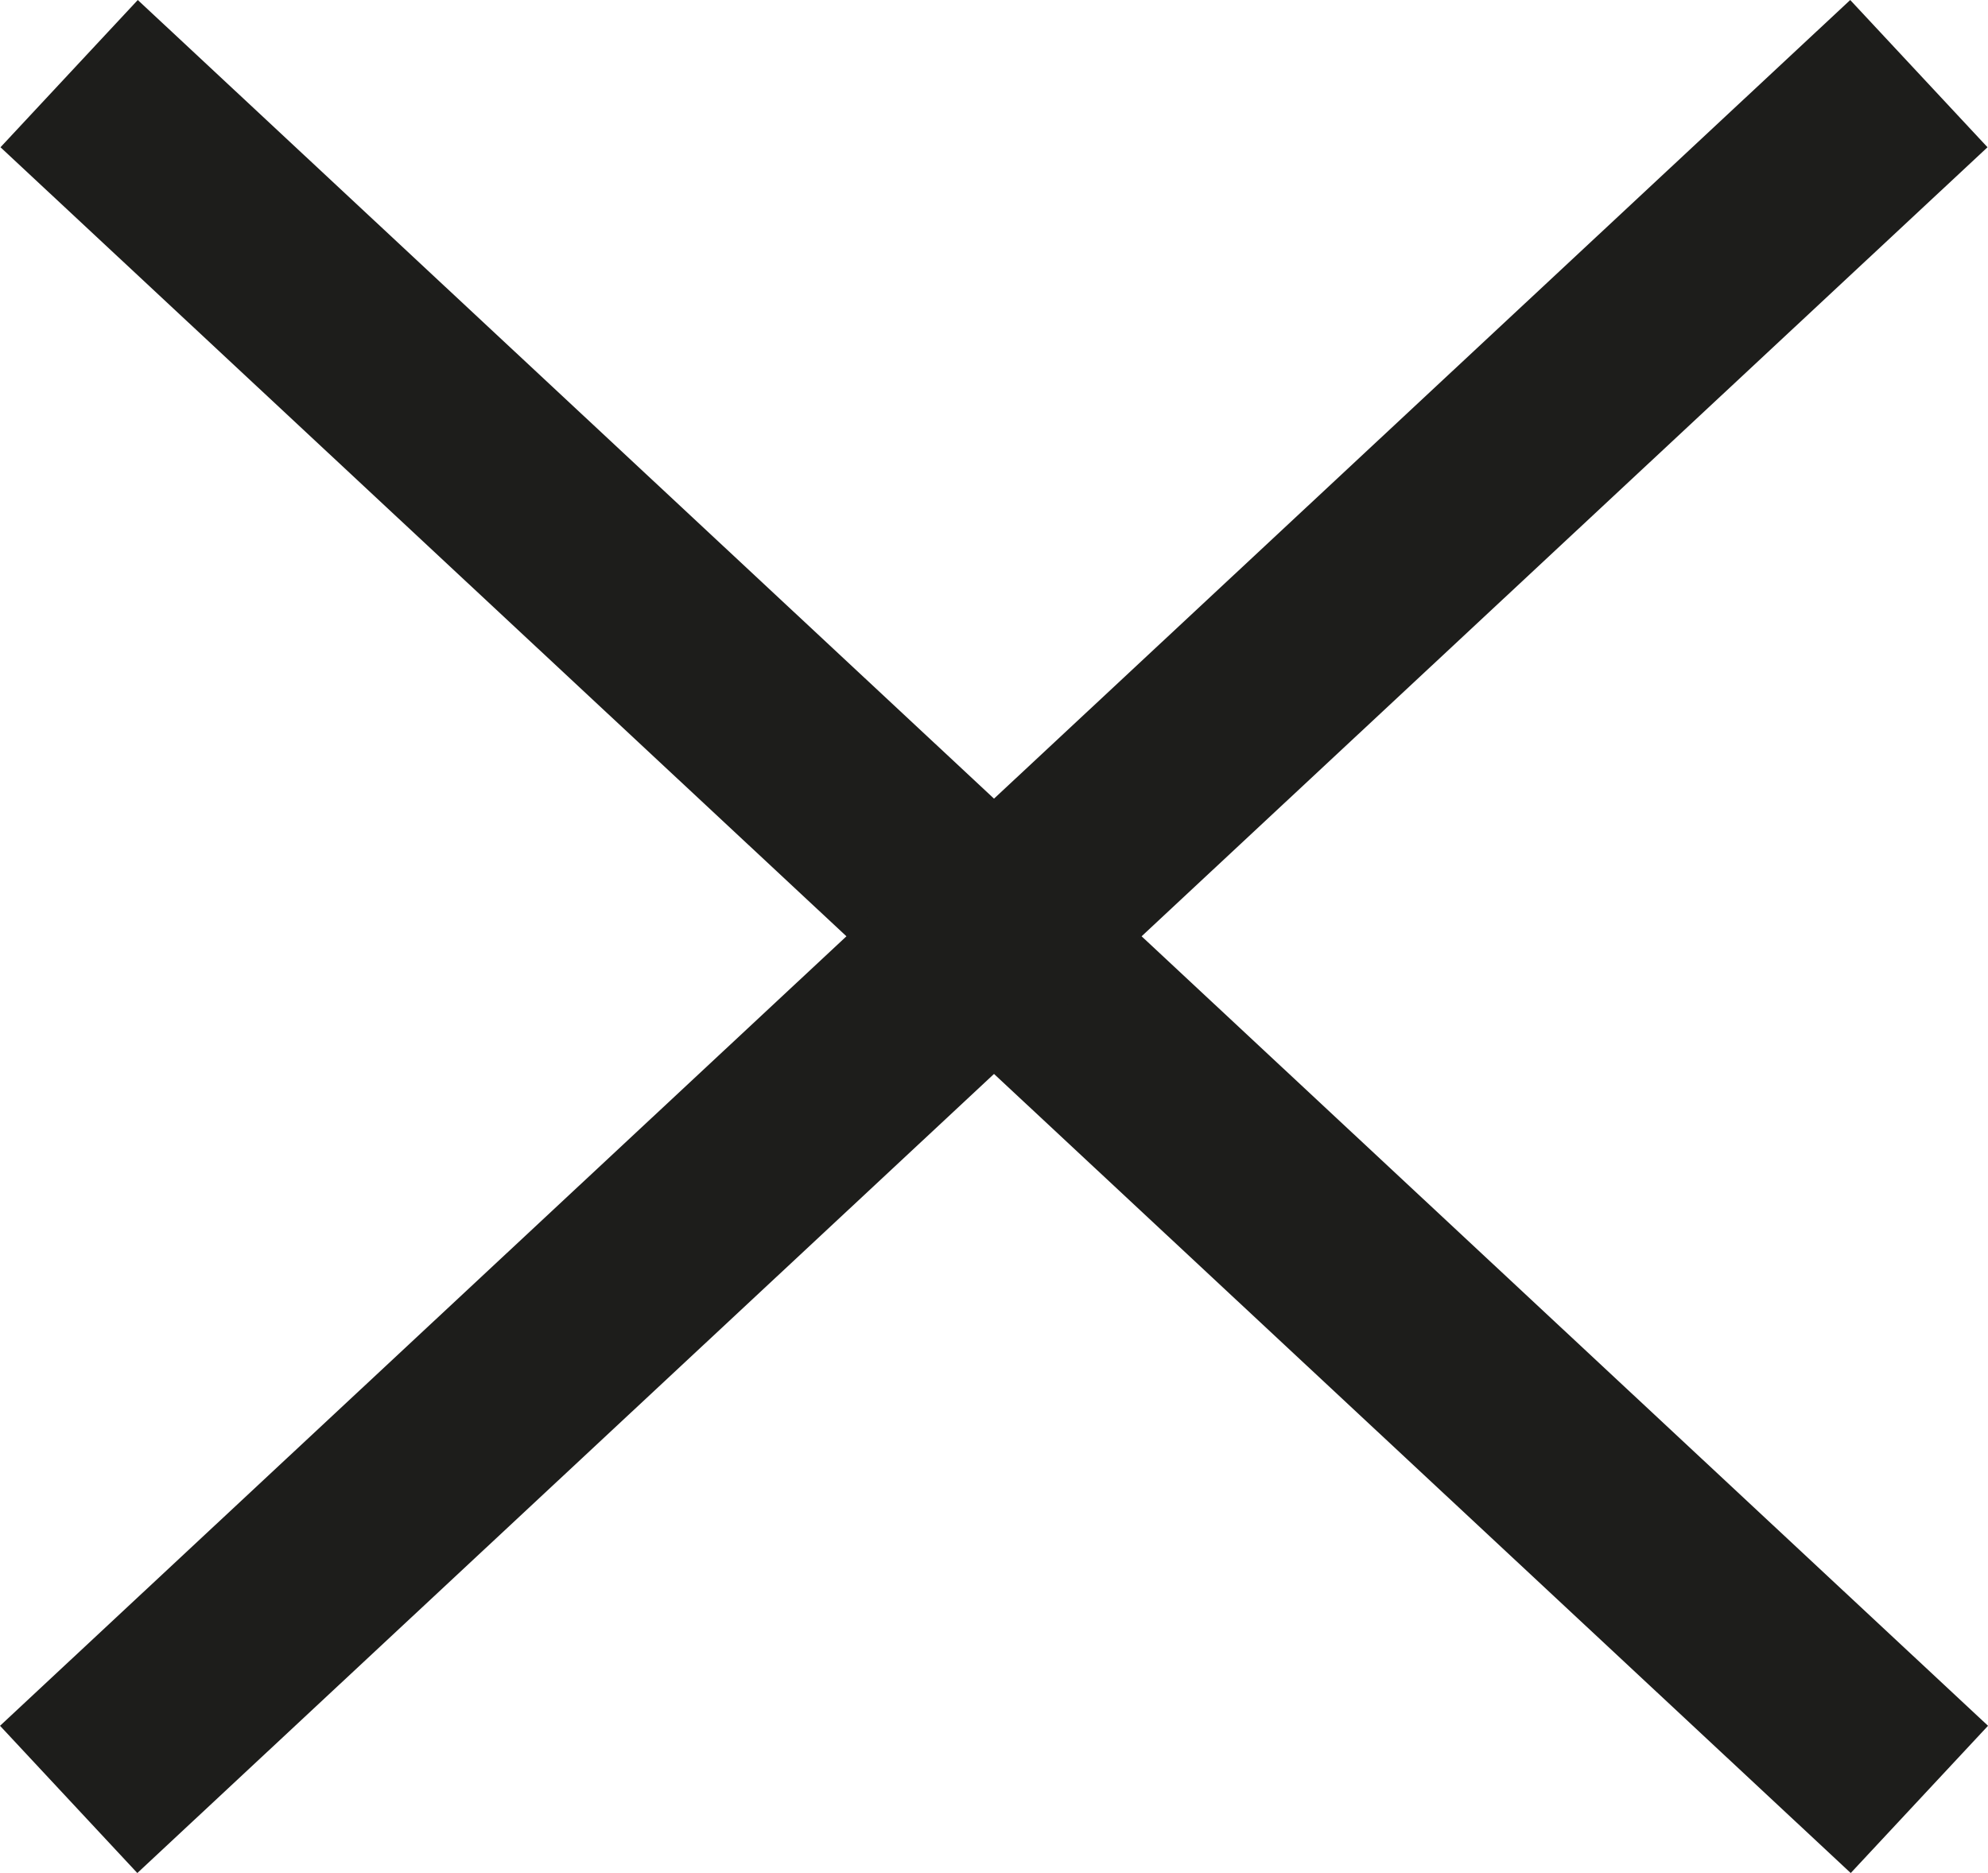 <svg xmlns="http://www.w3.org/2000/svg" viewBox="0 0 345.64 325.6"><defs><style>.cls-1{fill:none;stroke:#1d1d1b;stroke-miterlimit:10;stroke-width:35px;}</style></defs><g id="Laag_2" data-name="Laag 2"><g id="Laag_1-2" data-name="Laag 1"><line class="cls-1" x1="12.02" y1="12.8" x2="333.71" y2="312.8"/><line class="cls-1" x1="333.62" y1="12.8" x2="11.94" y2="312.8"/></g></g></svg>